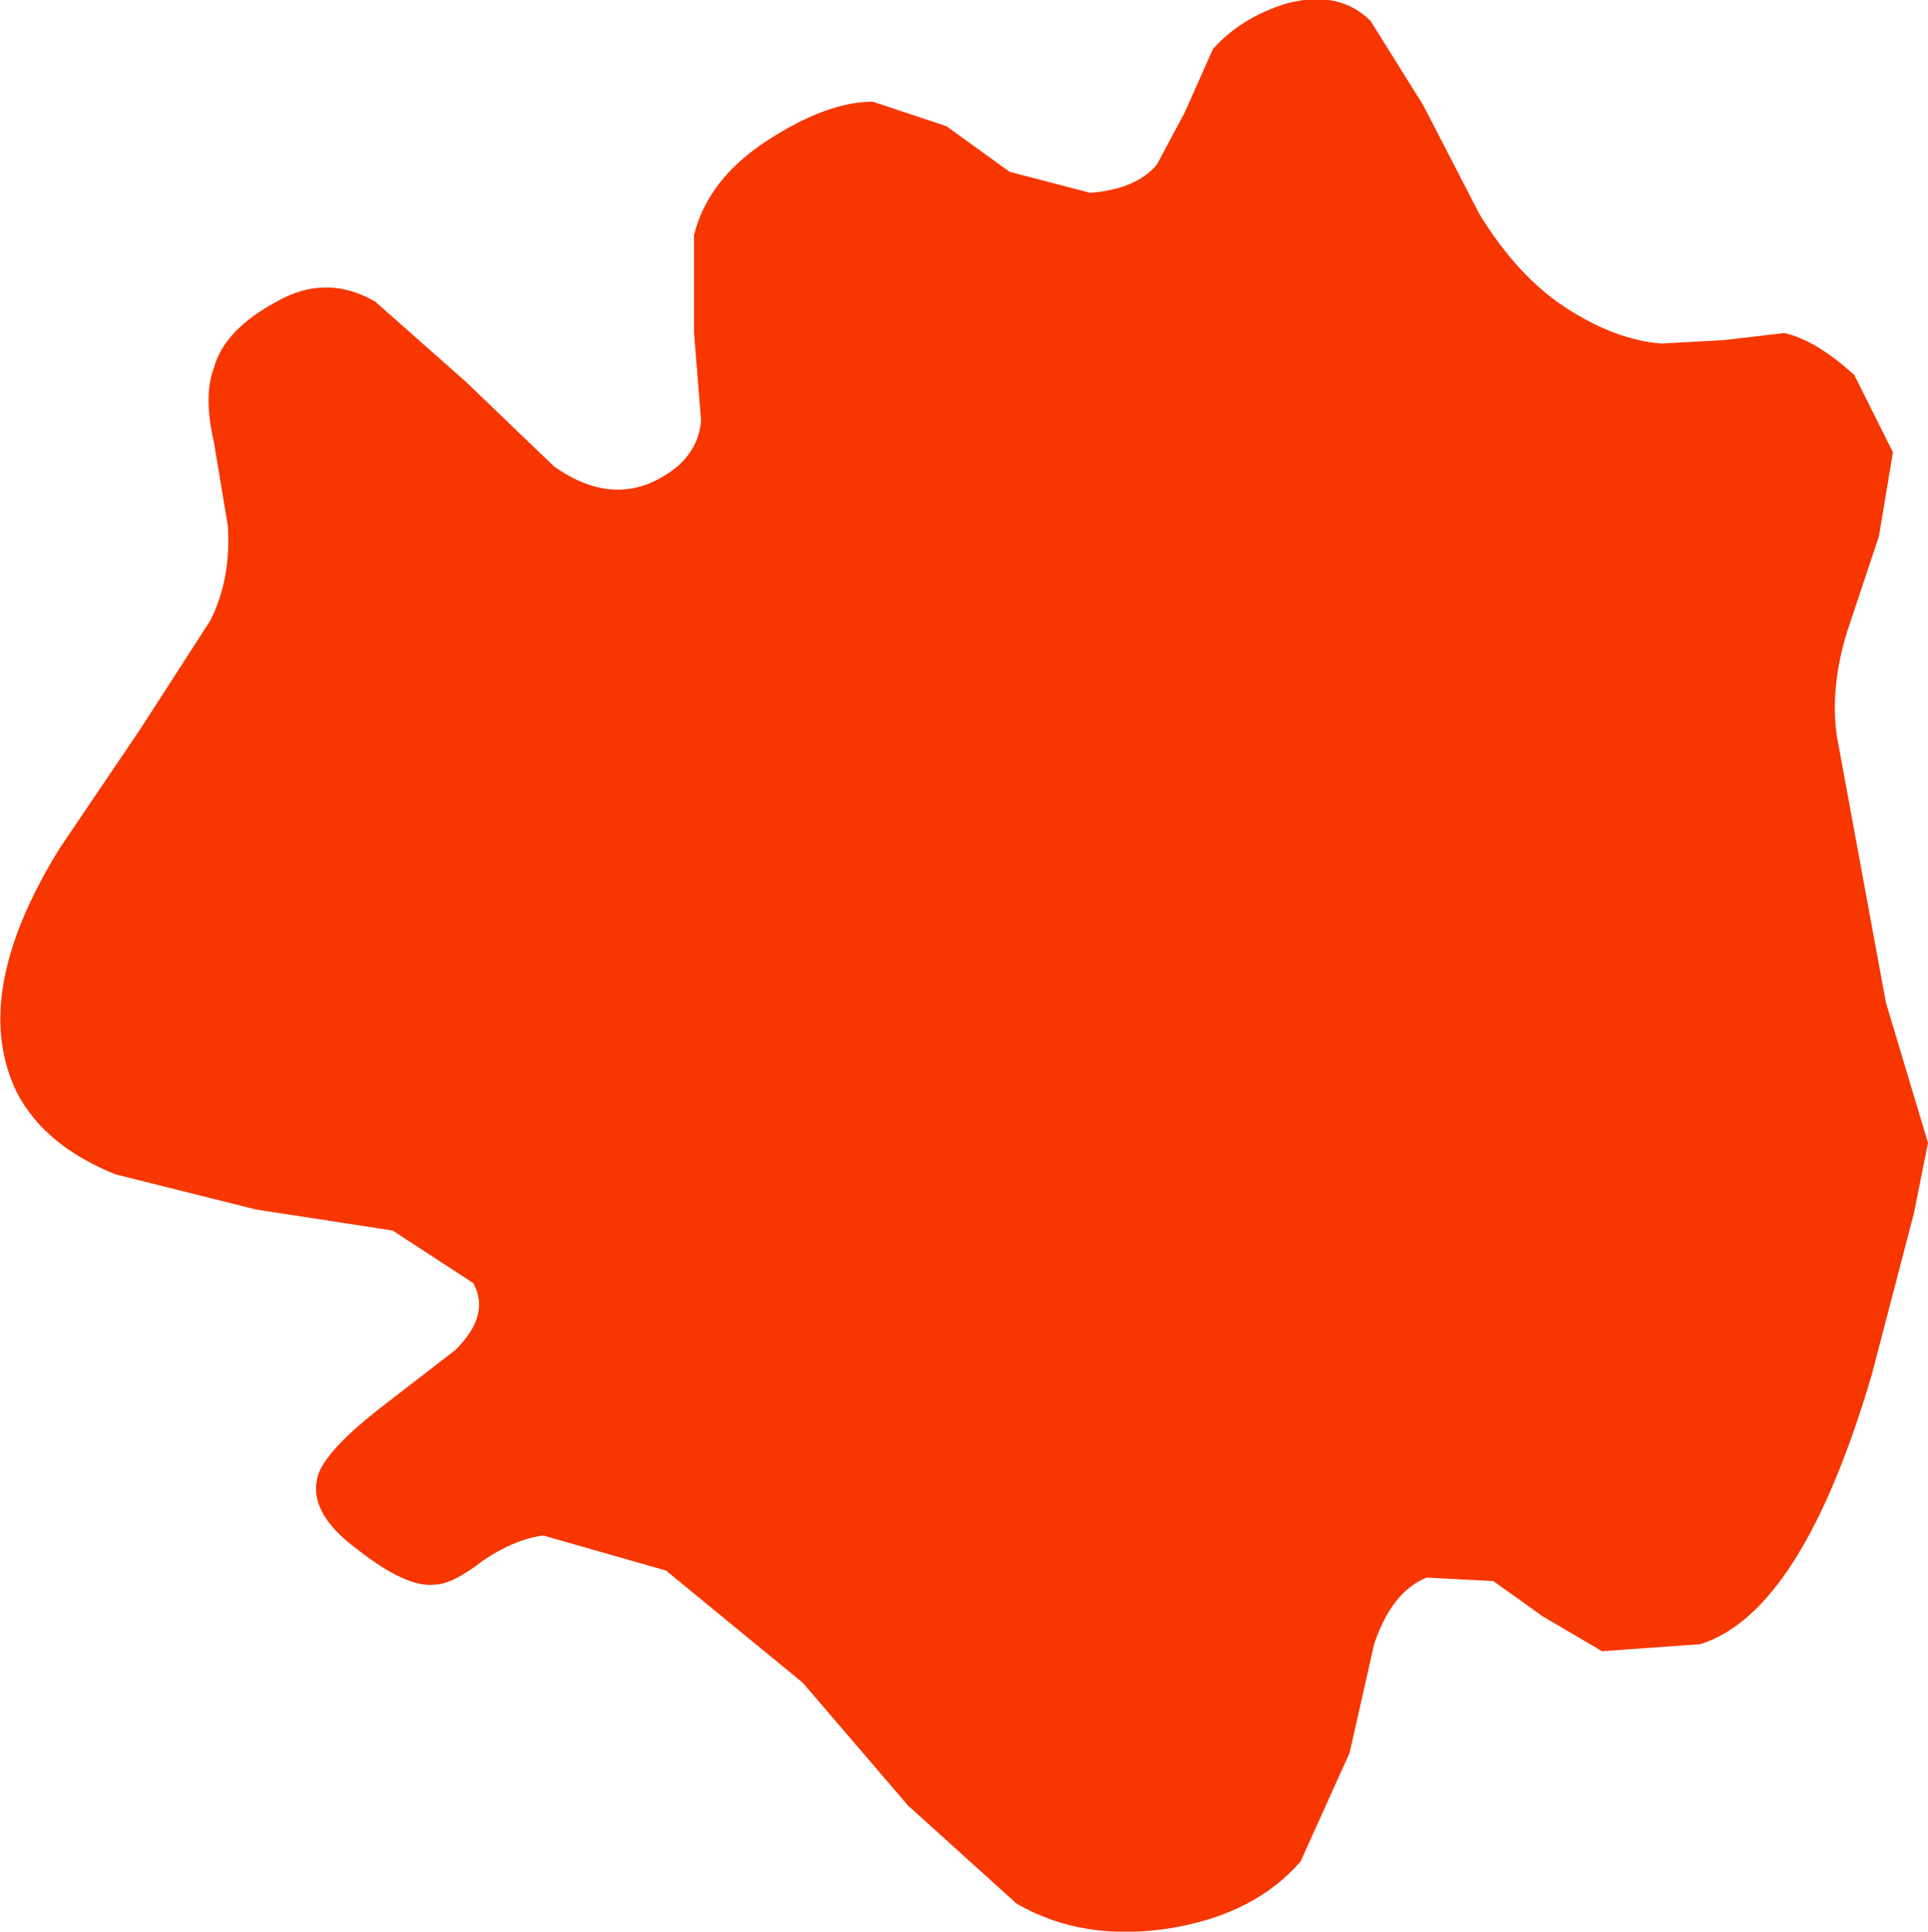 <?xml version="1.0" encoding="UTF-8" standalone="no"?>
<svg xmlns:xlink="http://www.w3.org/1999/xlink" height="27.55px" width="27.5px" xmlns="http://www.w3.org/2000/svg">
  <g transform="matrix(1.0, 0.0, 0.0, 1.0, -6.95, 17.55)">
    <path d="M10.6 -0.3 L12.55 0.0 13.7 0.75 Q13.95 1.2 13.45 1.7 L12.35 2.55 Q11.65 3.1 11.5 3.45 11.3 4.0 12.05 4.55 12.75 5.1 13.15 5.05 13.4 5.05 13.85 4.7 14.3 4.4 14.7 4.35 L16.45 4.85 18.4 6.45 19.9 8.2 21.45 9.6 Q22.4 10.15 23.65 9.95 24.85 9.75 25.5 9.0 L26.2 7.45 26.55 5.9 Q26.8 5.15 27.3 4.95 L28.25 5.0 28.95 5.5 29.8 6.0 31.2 5.9 Q32.65 5.45 33.65 2.05 L34.25 -0.25 34.45 -1.25 33.85 -3.25 33.15 -7.05 Q33.05 -7.75 33.3 -8.55 L33.75 -9.9 33.95 -11.1 33.4 -12.2 Q32.85 -12.7 32.4 -12.8 L31.55 -12.7 30.65 -12.65 Q30.0 -12.7 29.3 -13.15 28.6 -13.6 28.05 -14.5 L27.25 -16.05 26.5 -17.25 Q26.05 -17.7 25.3 -17.5 24.65 -17.3 24.25 -16.85 L23.85 -15.95 23.45 -15.2 Q23.15 -14.85 22.5 -14.8 L21.35 -15.1 20.45 -15.75 19.4 -16.1 Q18.75 -16.1 17.9 -15.55 17.05 -15.0 16.85 -14.2 L16.85 -12.8 16.95 -11.55 Q16.9 -10.95 16.2 -10.65 15.55 -10.4 14.85 -10.9 L13.6 -12.1 12.3 -13.25 Q11.6 -13.65 10.9 -13.25 10.15 -12.85 10.0 -12.3 9.85 -11.9 10.0 -11.25 L10.2 -10.05 Q10.25 -9.3 9.95 -8.7 L8.95 -7.15 7.8 -5.45 Q6.5 -3.35 7.2 -1.95 7.6 -1.2 8.6 -0.8 L10.6 -0.3" fill="#f73600" fill-rule="evenodd" stroke="none"/>
  </g>
</svg>

